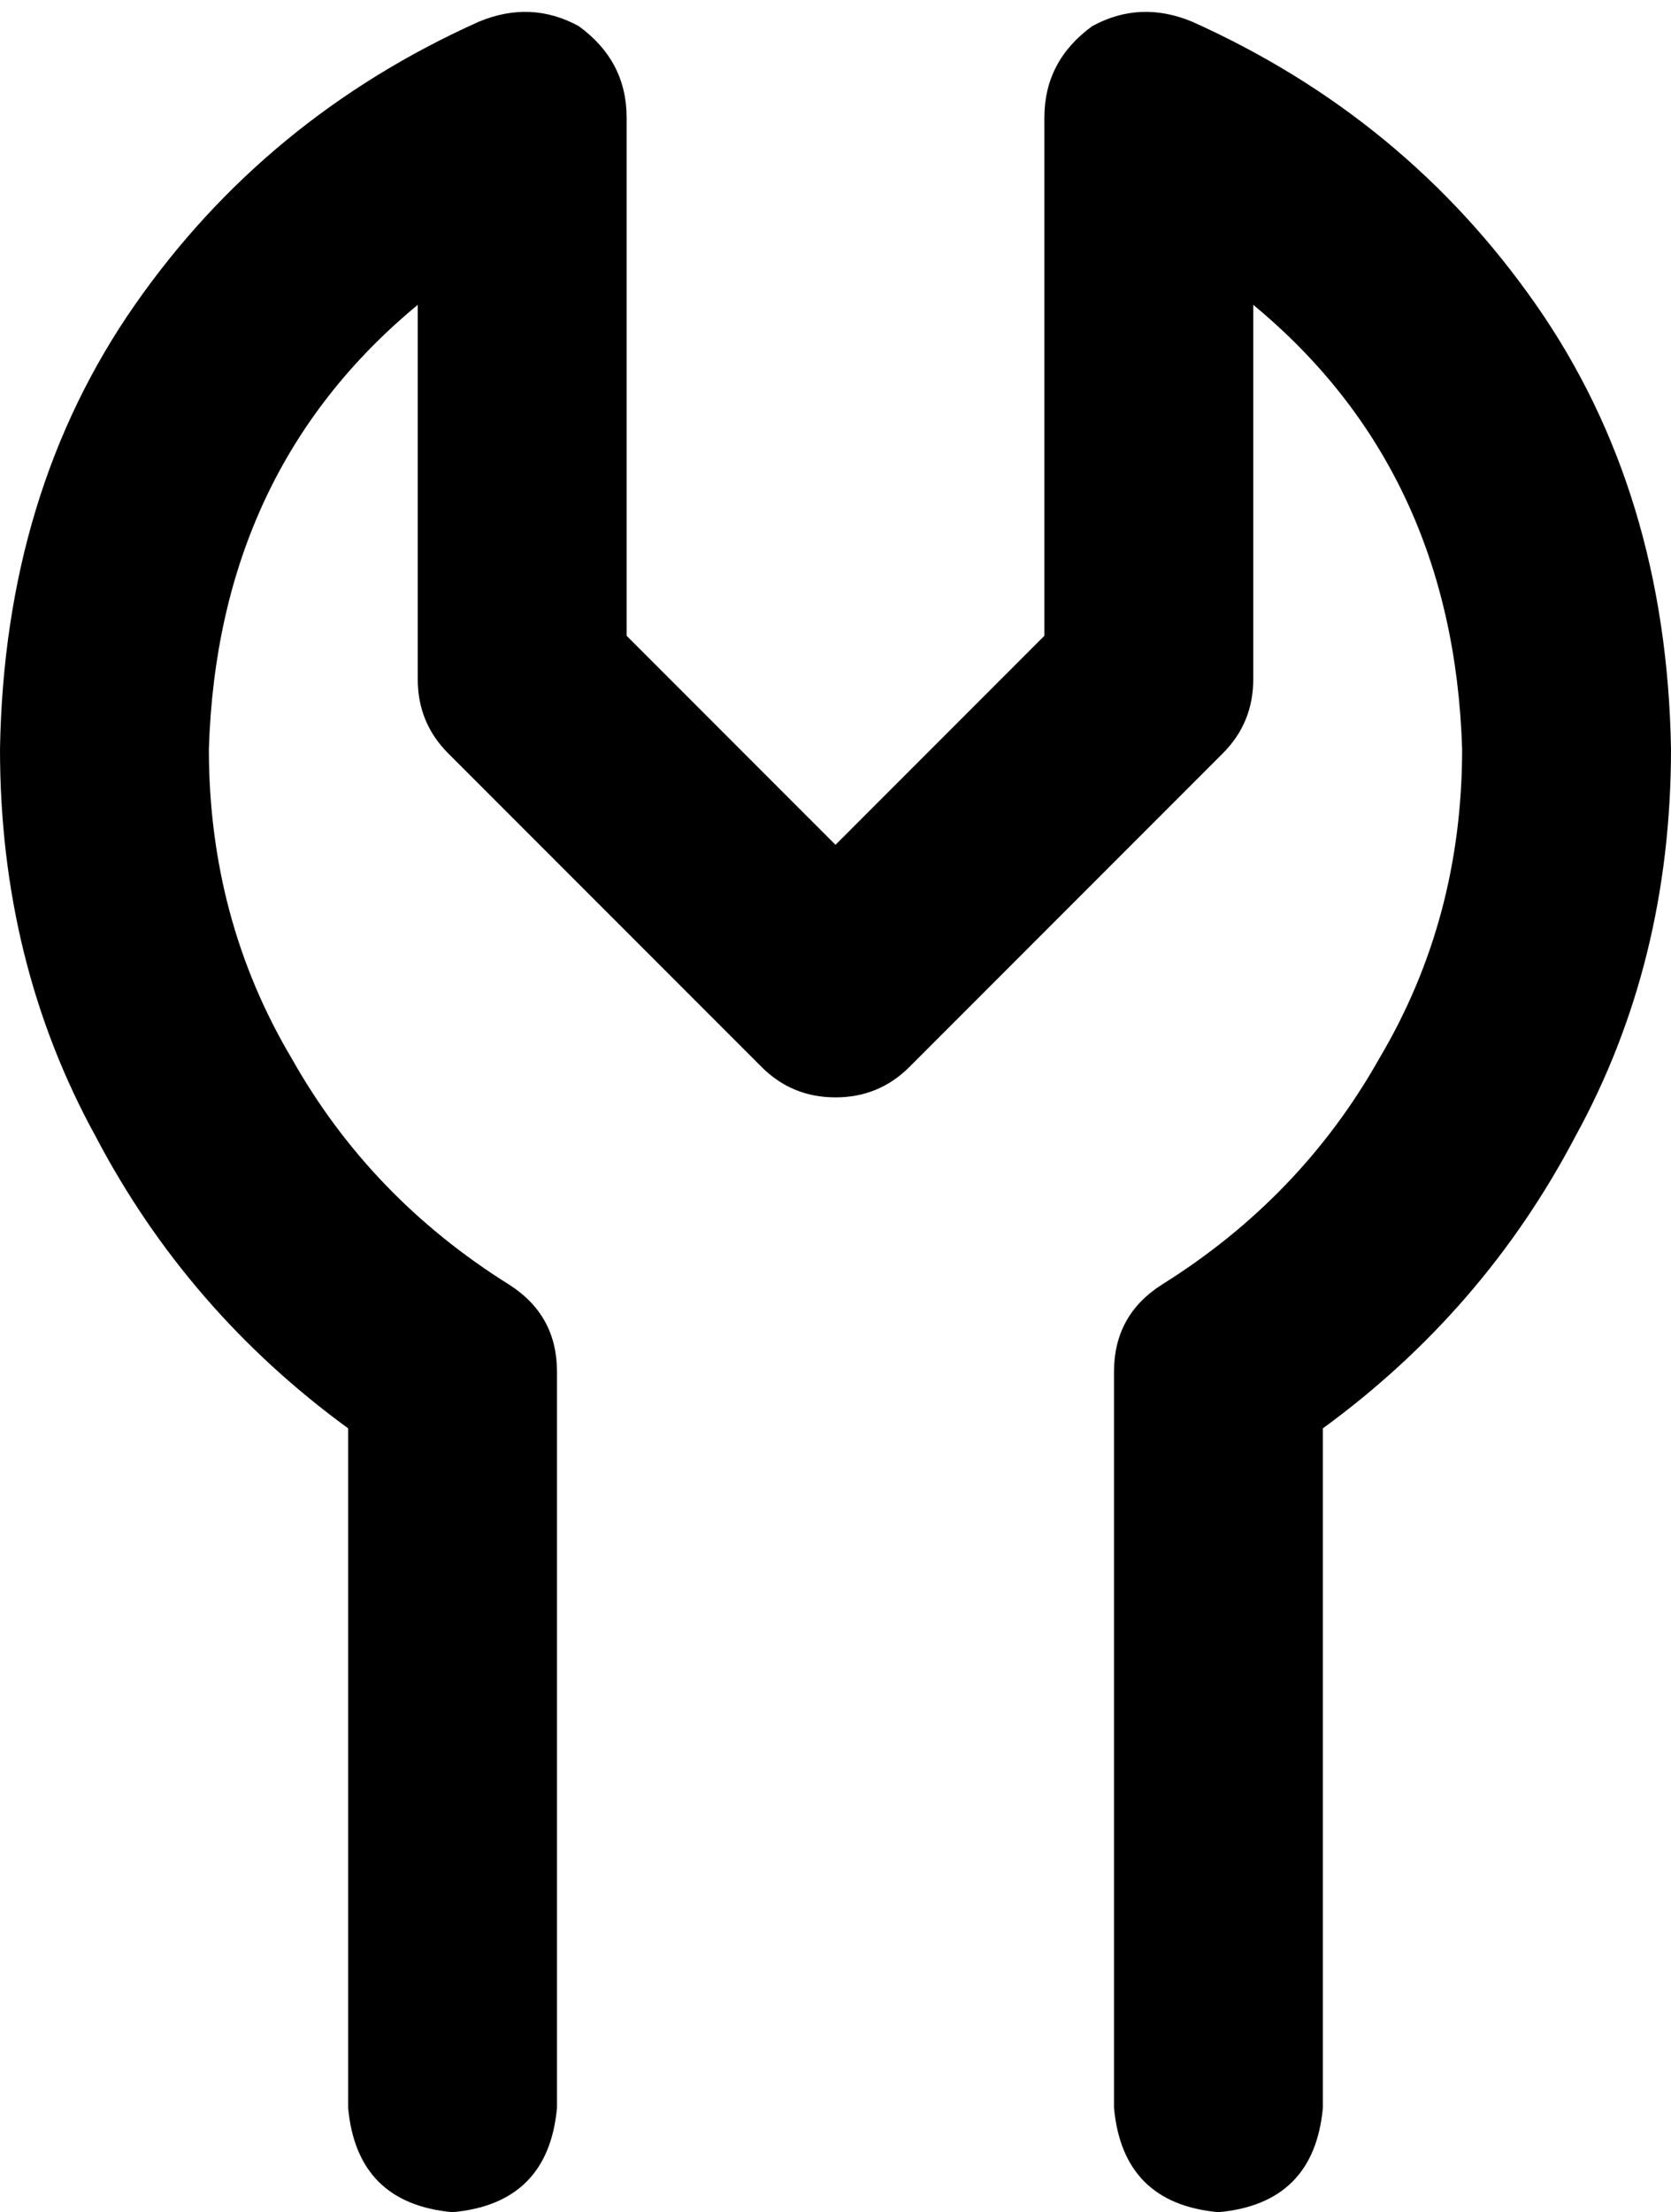 <svg viewBox="0 0 384 508">
  <path
    d="M 133 6 Q 144 14 144 27 L 144 146 L 192 194 L 240 146 L 240 27 Q 240 14 251 6 Q 262 0 274 5 Q 323 27 353 70 Q 383 113 384 172 Q 384 221 362 261 Q 341 301 304 328 L 304 484 Q 302 506 280 508 Q 258 506 256 484 L 256 315 Q 256 302 267 295 Q 299 275 317 243 Q 336 211 336 172 Q 334 108 288 70 L 288 156 Q 288 166 281 173 L 209 245 Q 202 252 192 252 Q 182 252 175 245 L 103 173 Q 96 166 96 156 L 96 70 Q 50 108 48 172 Q 48 211 67 243 Q 85 275 117 295 Q 128 302 128 315 L 128 484 Q 126 506 104 508 Q 82 506 80 484 L 80 328 Q 43 301 22 261 Q 0 221 0 172 Q 1 113 31 70 Q 61 27 110 5 Q 122 0 133 6 L 133 6 Z"
  />
</svg>